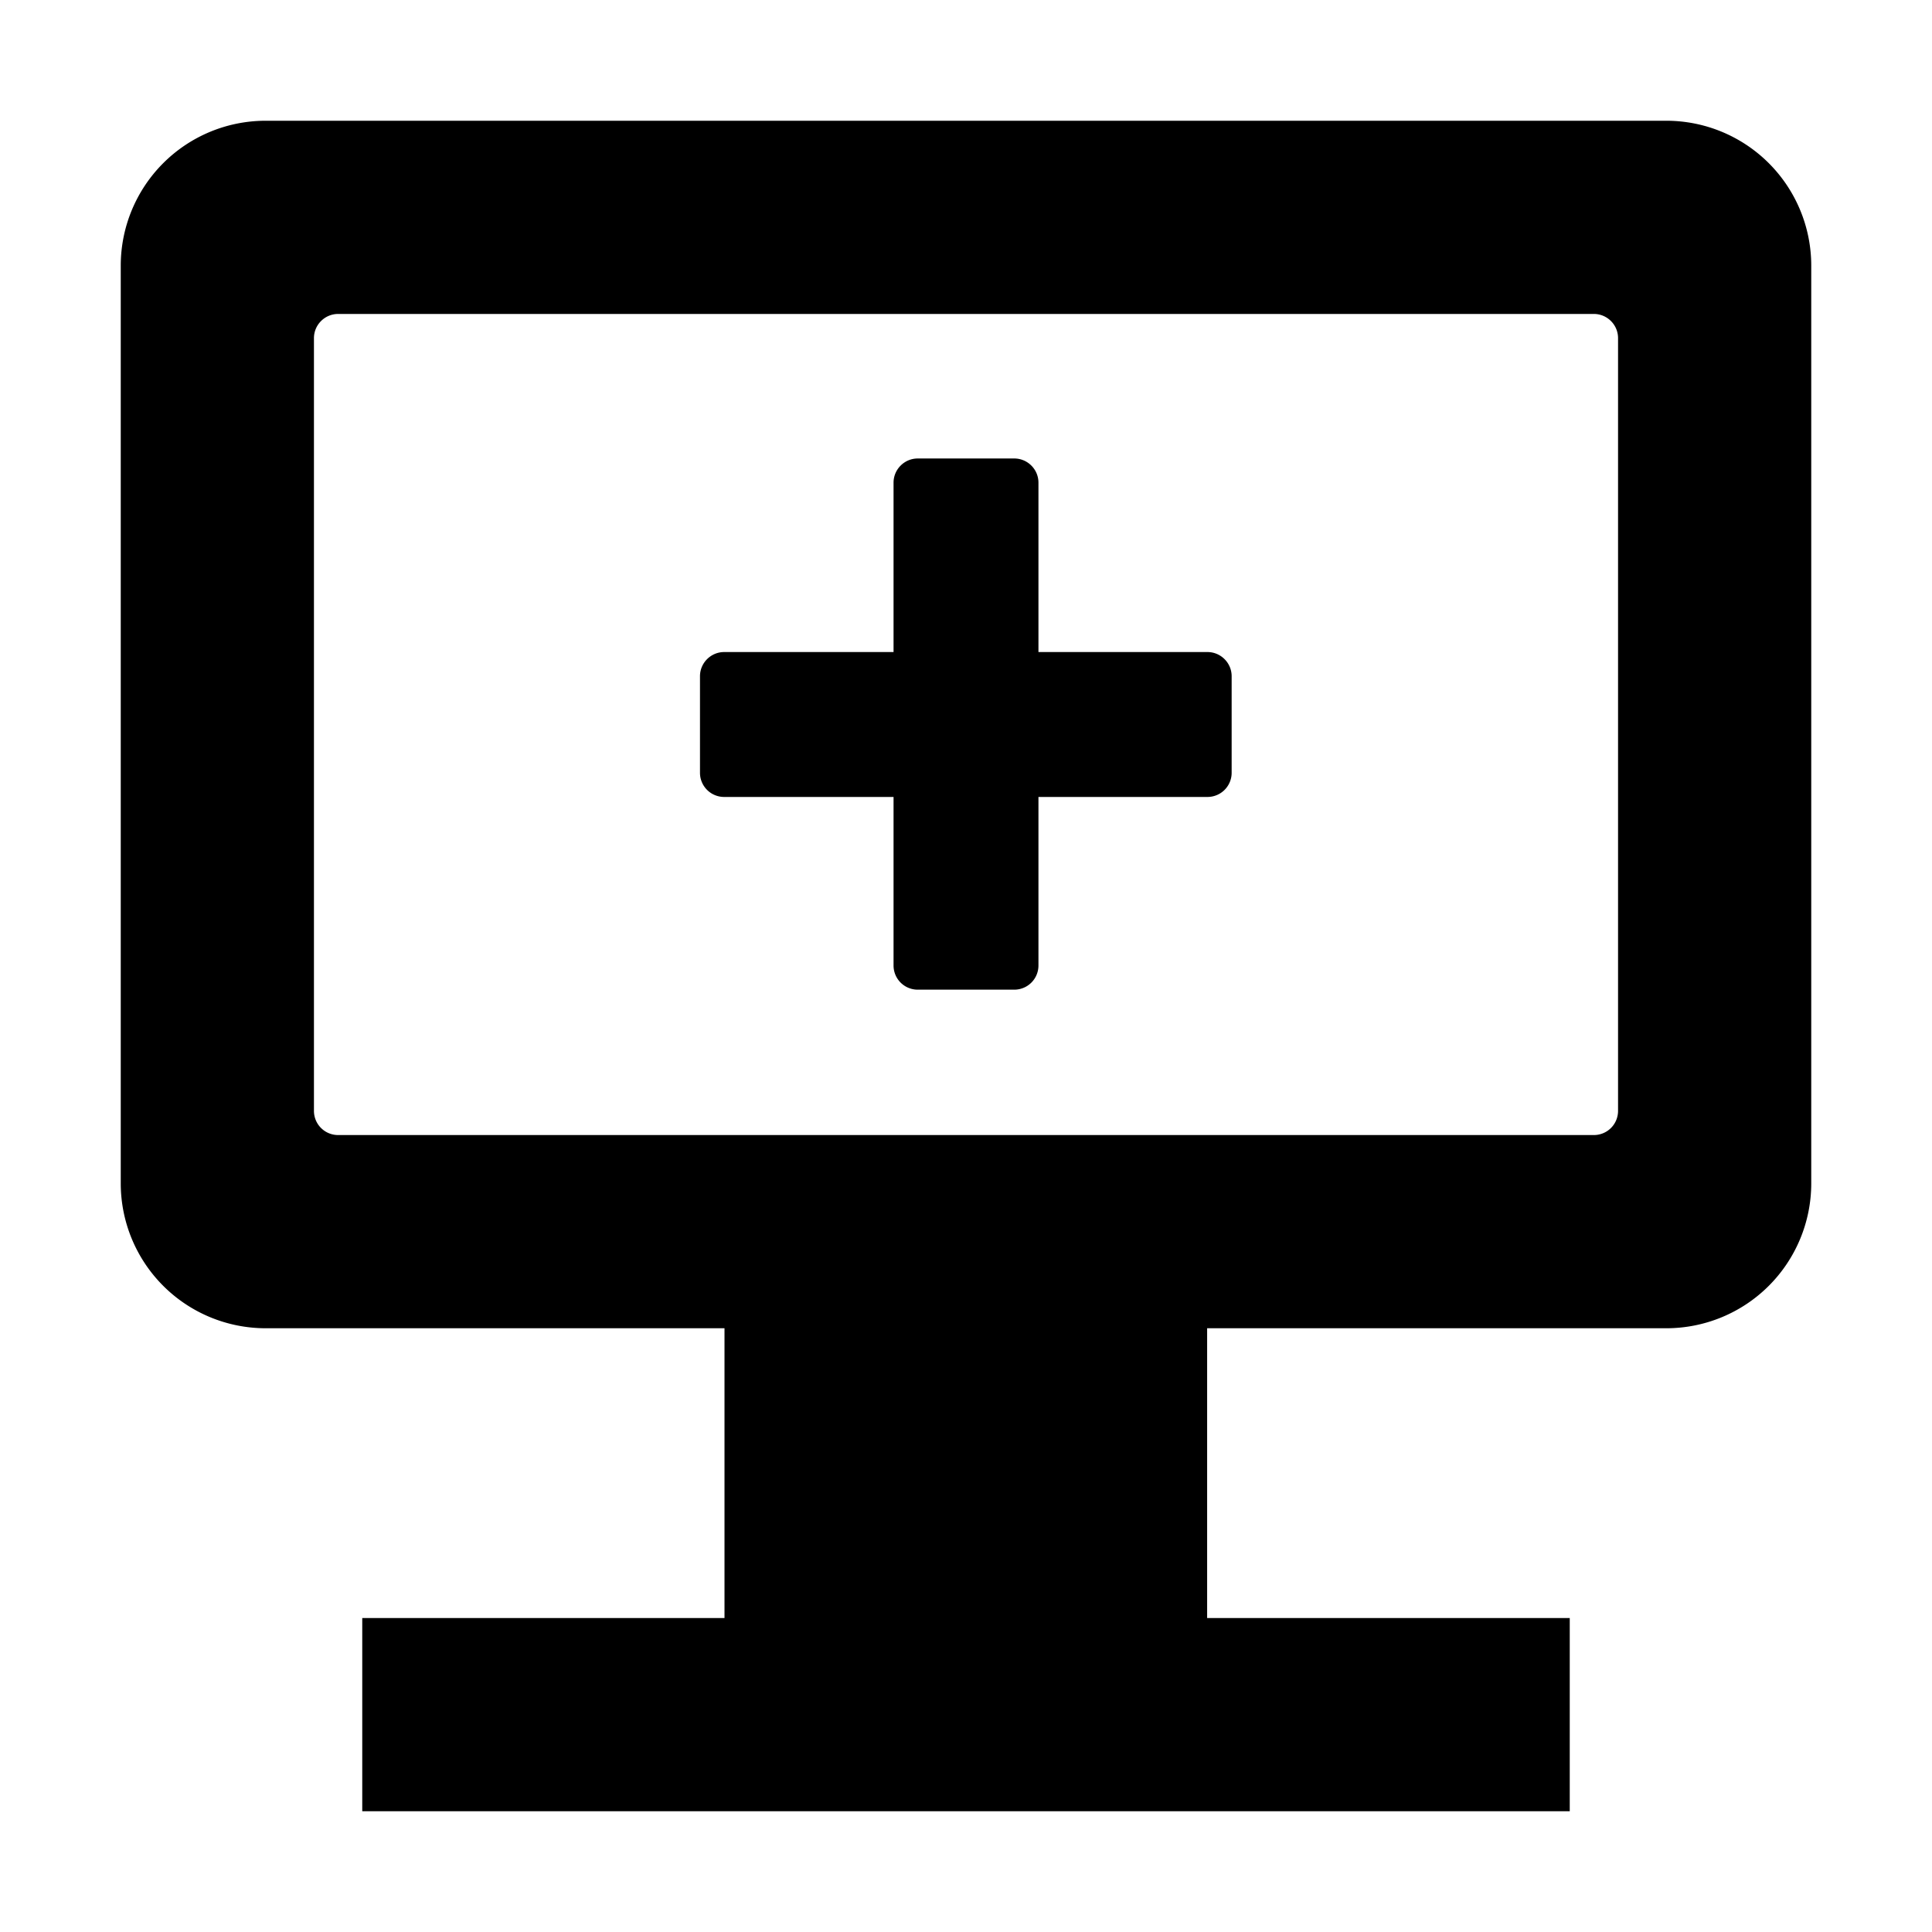 <svg width="16" height="16" viewBox="0 0 16 16"><g><path d="M7.4 5.4V3.997c0-.11.09-.2.2-.2h.8c.11 0 .2.09.2.2V5.4H10c.11 0 .2.09.2.2v.8a.2.2 0 0 1-.2.2H8.6v1.396a.2.2 0 0 1-.2.2h-.8a.2.2 0 0 1-.2-.2V6.6H5.997a.2.2 0 0 1-.2-.2v-.8c0-.11.09-.2.2-.2z"/><path d="M2.2 1A1.2 1.2 0 0 0 1 2.2v7.6A1.2 1.2 0 0 0 2.2 11H6v2.4H3V15h10v-1.6H9.997V11H13.8A1.2 1.2 0 0 0 15 9.8V2.2A1.2 1.2 0 0 0 13.8 1zm.4 1.8c0-.11.09-.2.2-.2h10.4c.11 0 .2.09.2.2v6.4a.2.2 0 0 1-.2.2H2.8a.2.2 0 0 1-.2-.2z"/></g></svg>